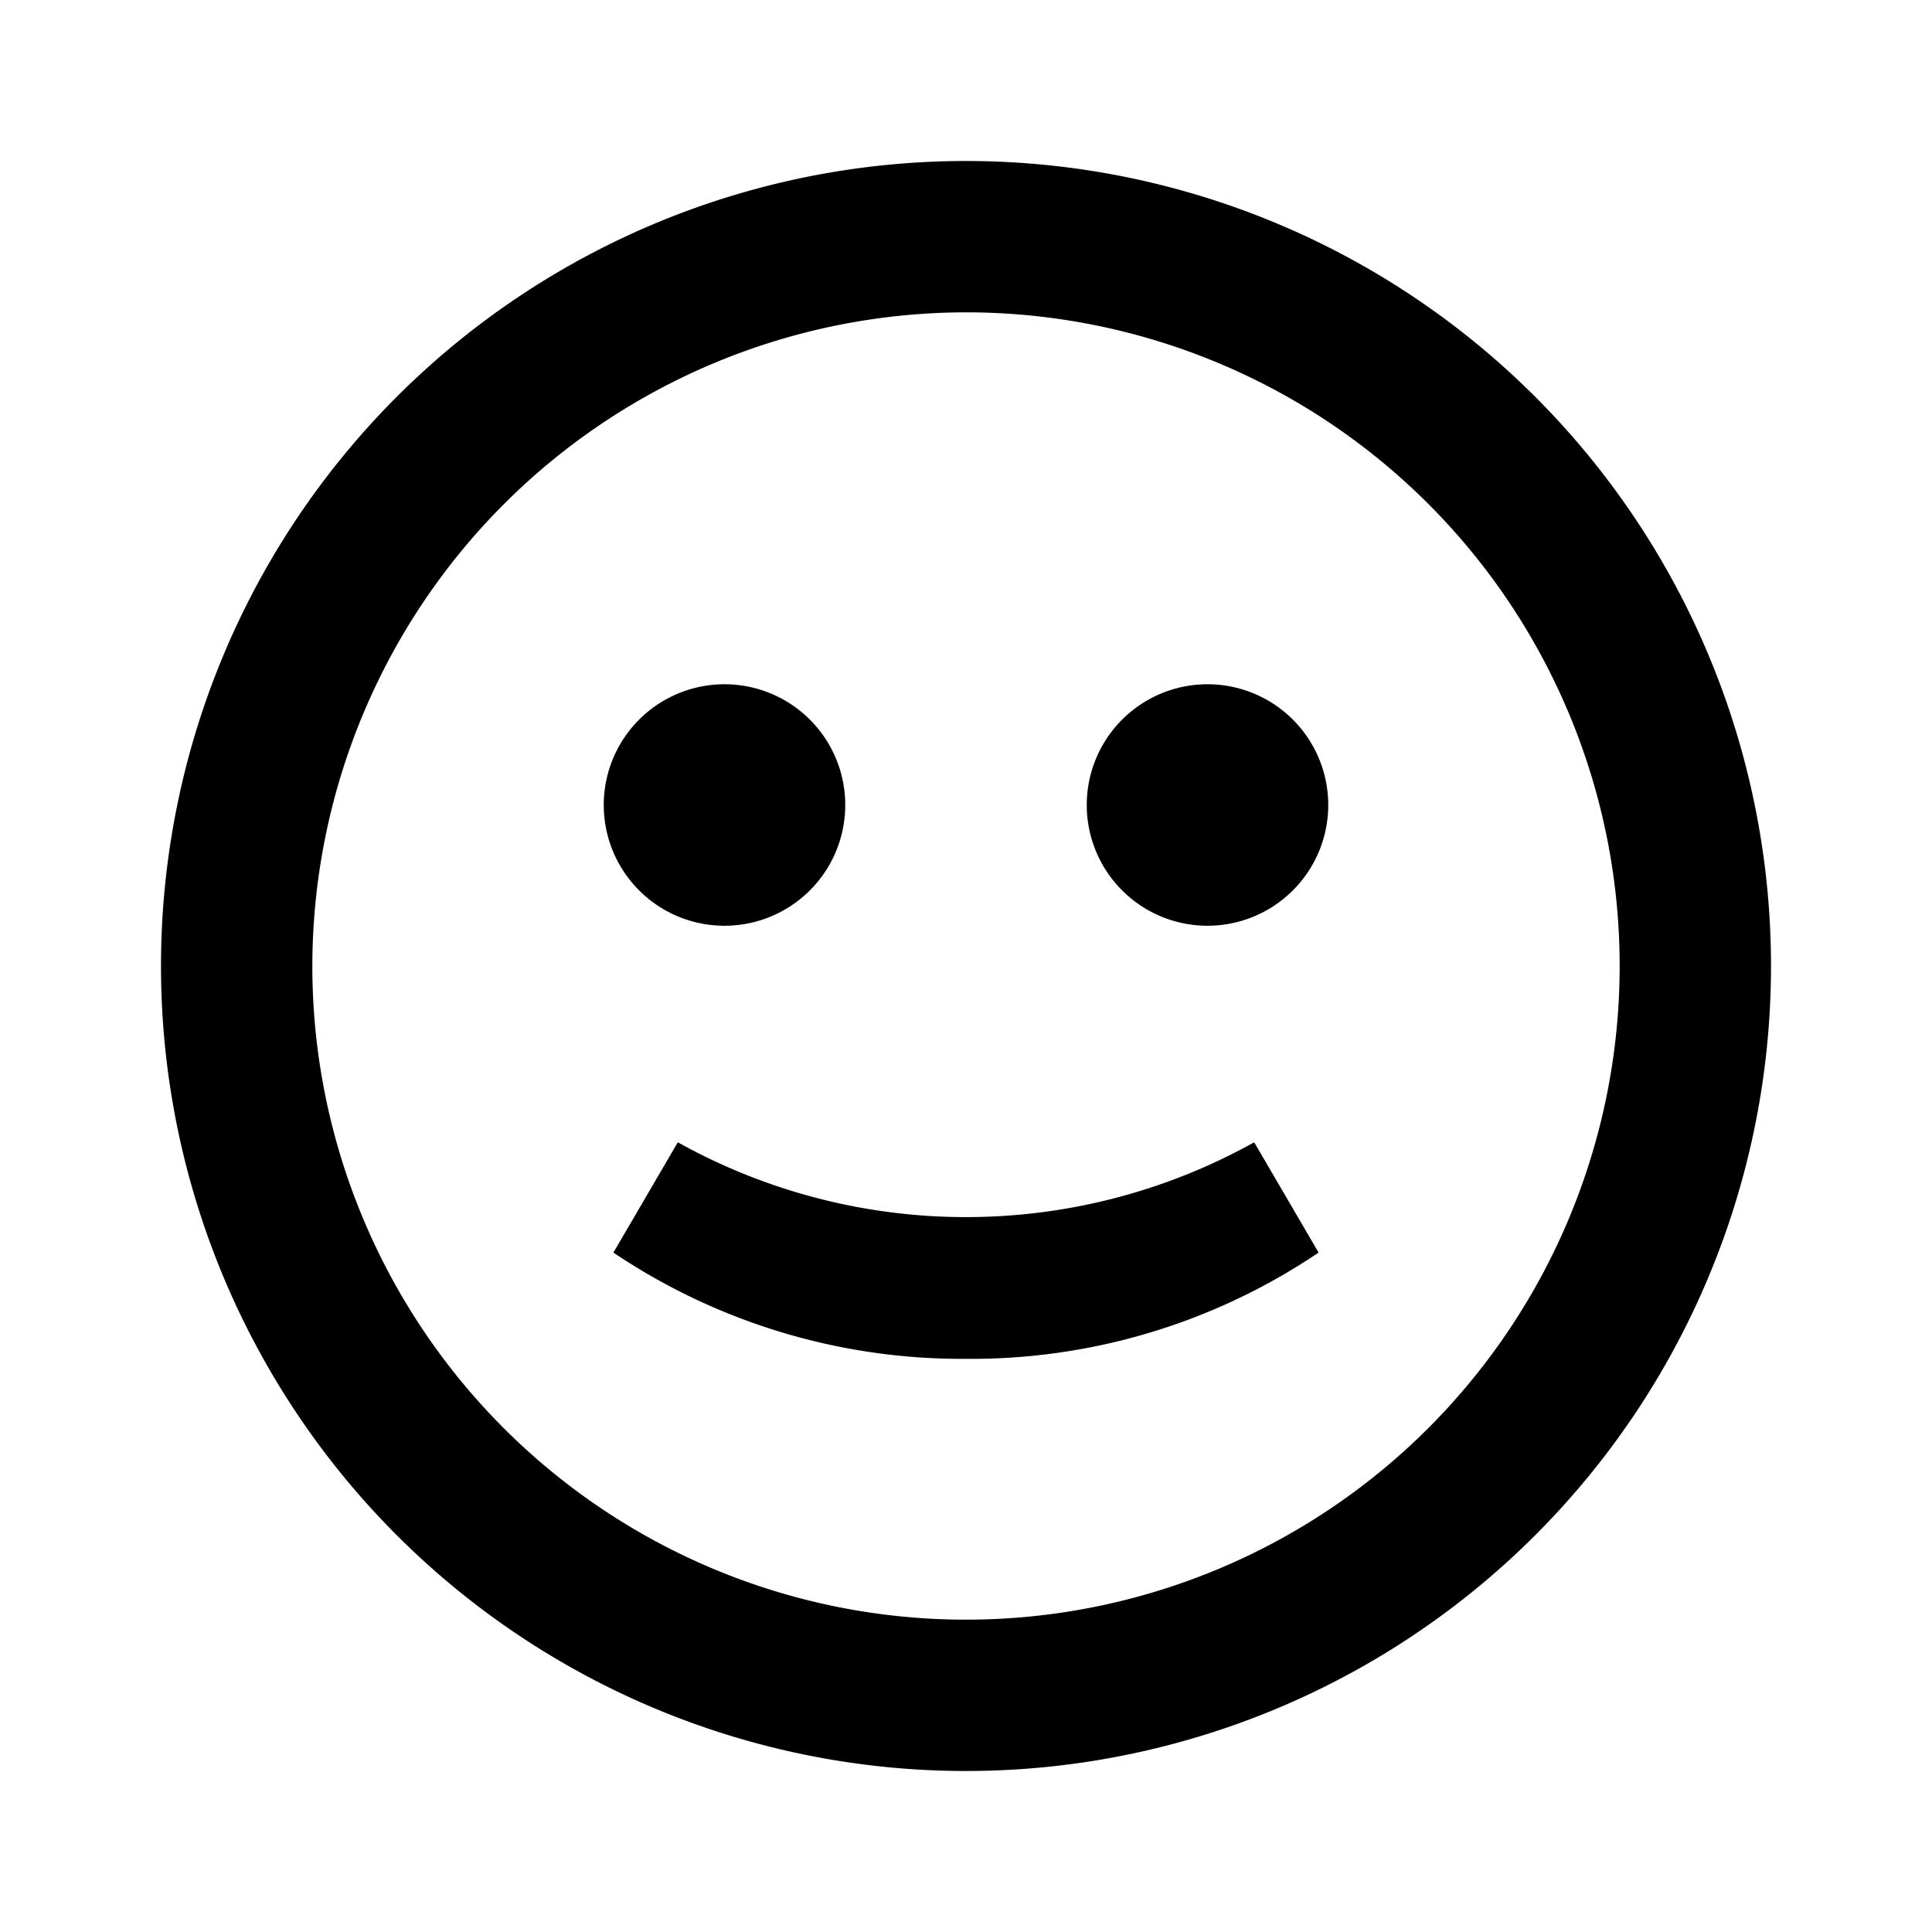 <svg xmlns="http://www.w3.org/2000/svg" viewBox="0 0 24 24" data-supported-dps="24x24" fill="currentColor" width="24" height="24" focusable="false">
  <path d="M15.58 14.19l.8 1.37A7.71 7.71 0 0112 16.88a7.75 7.75 0 01-4.38-1.32l.8-1.37a7.36 7.36 0 007.16 0zM9 11.5A1.5 1.5 0 107.5 10 1.5 1.5 0 009 11.5zm6-3a1.5 1.5 0 101.5 1.5A1.5 1.5 0 0015 8.5zm-3-4.62A8.12 8.12 0 113.88 12 8.13 8.13 0 0112 3.88M12 2a10 10 0 1010 10A10 10 0 0012 2z"></path>
</svg>